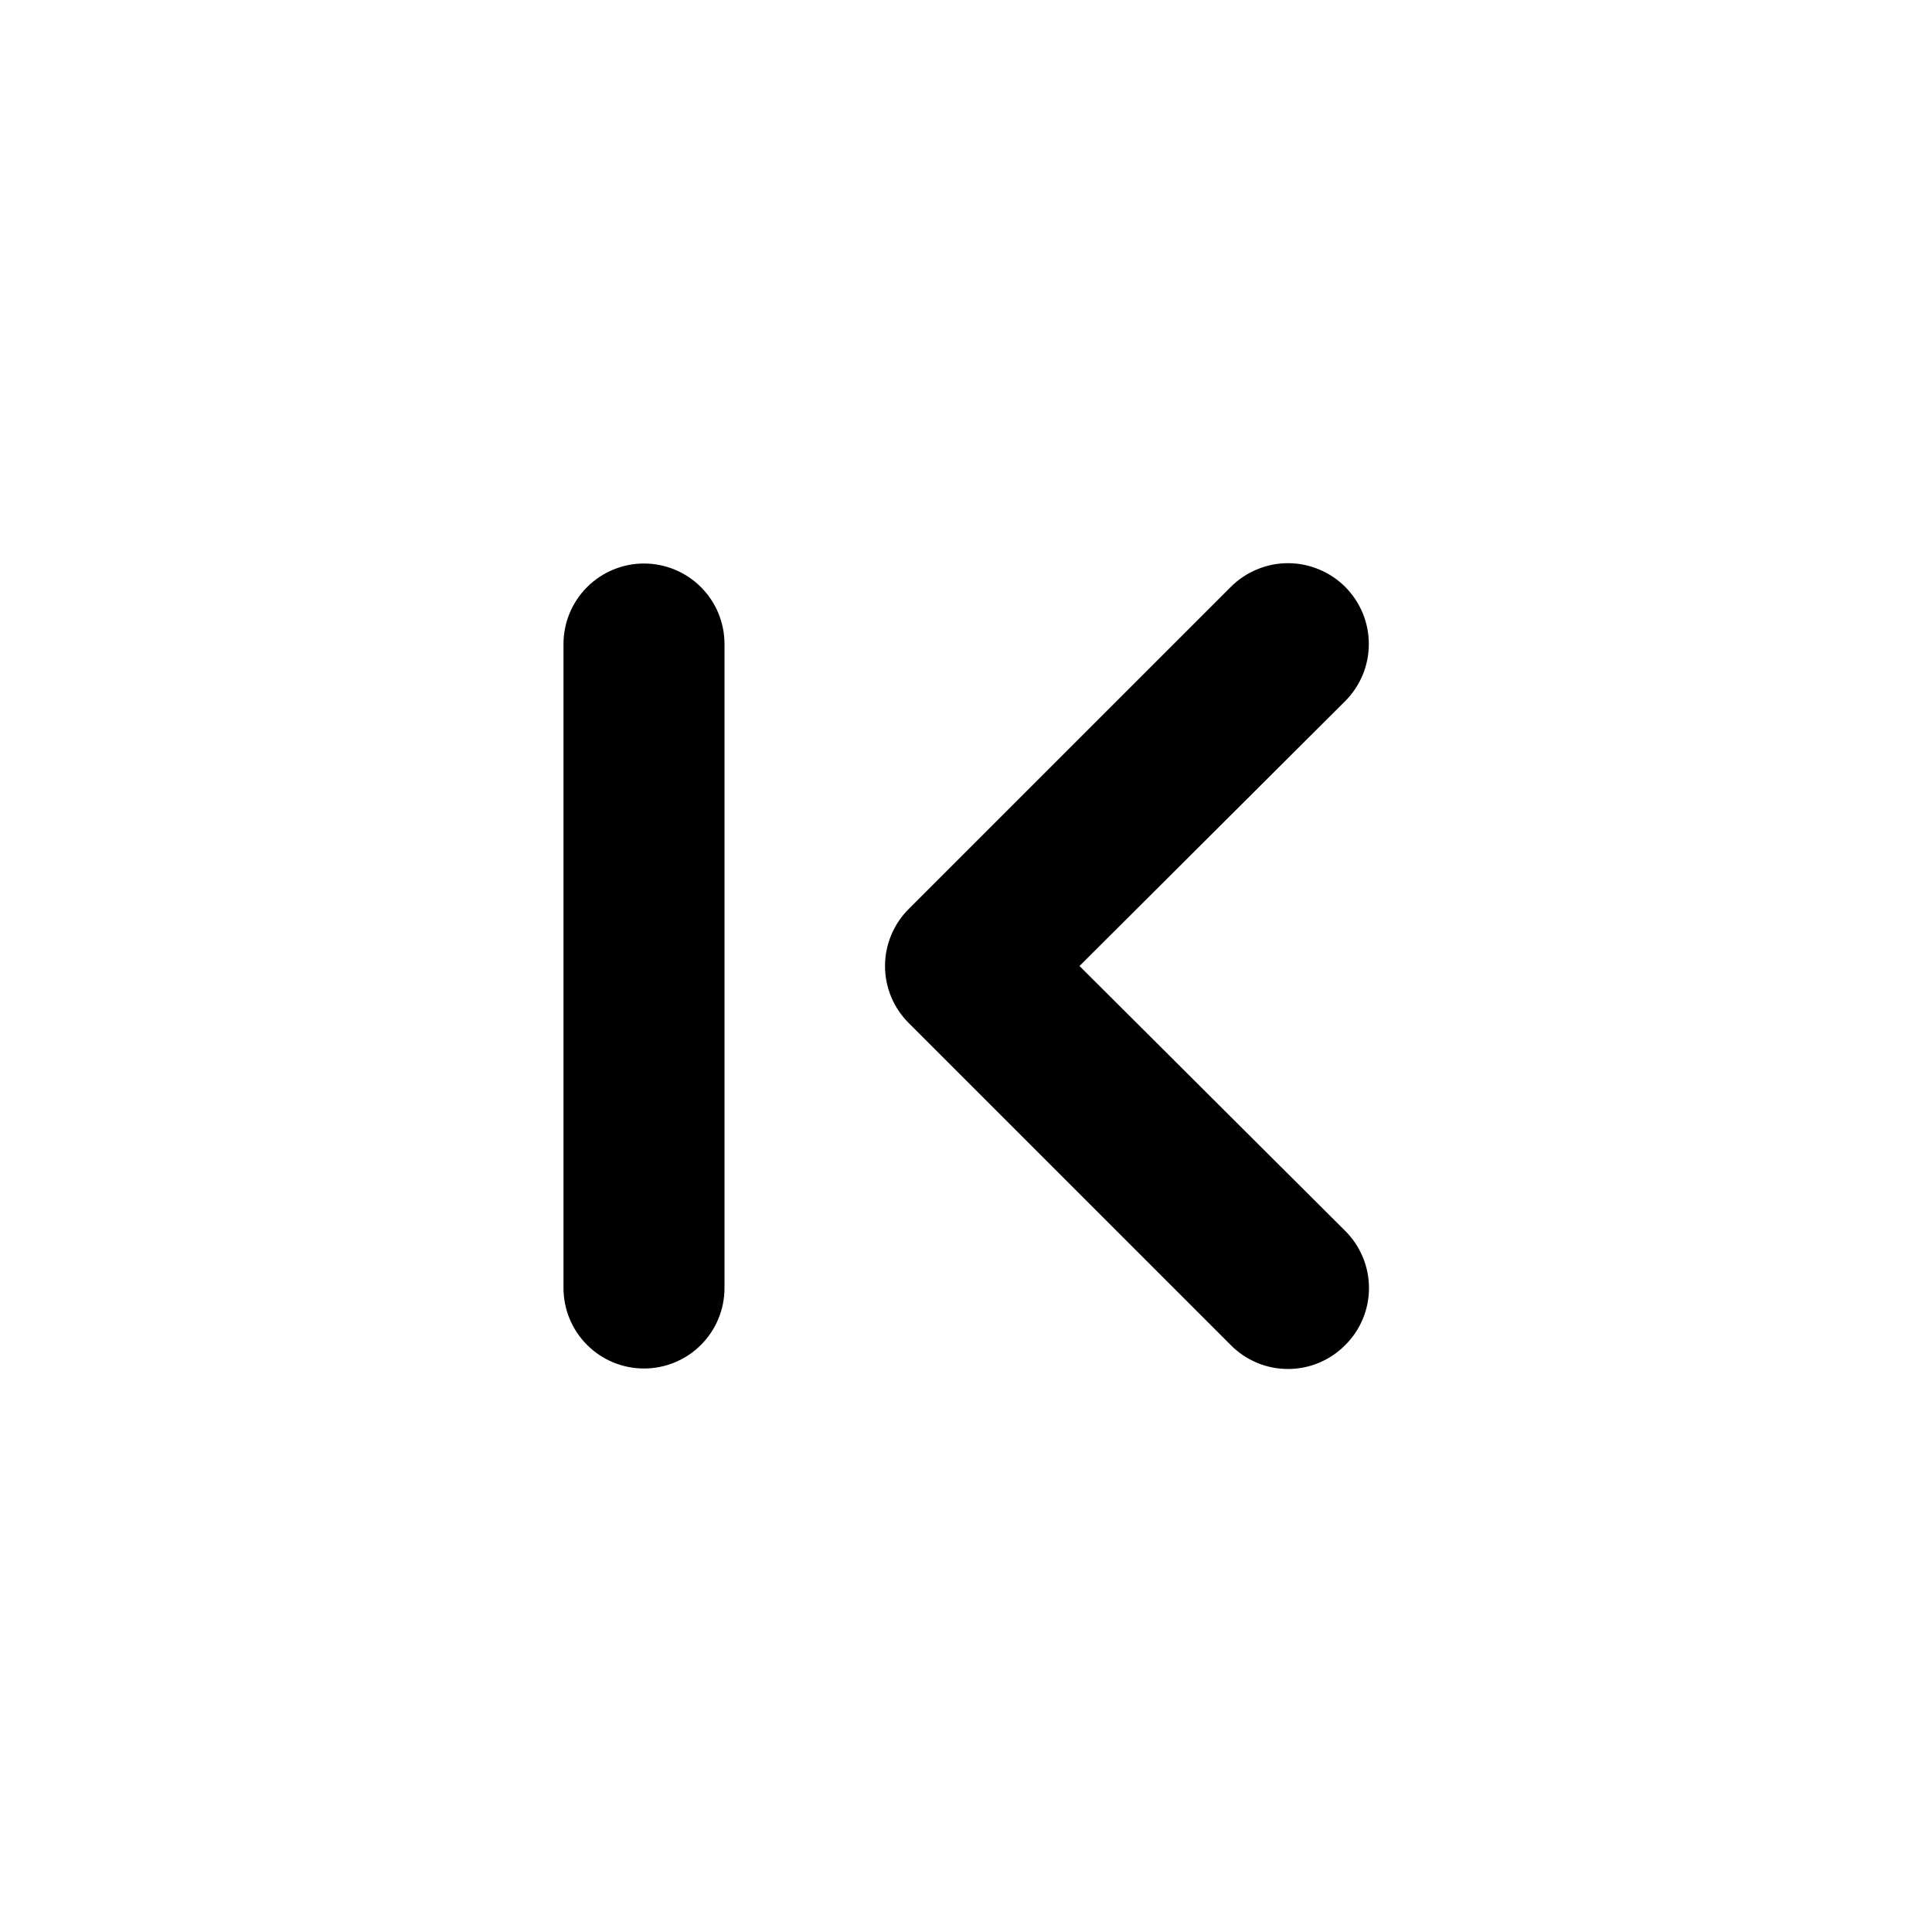<svg width="24" height="24" viewBox="0 0 24 24" fill="none" xmlns="http://www.w3.org/2000/svg">
<path d="M13.41 12L16.71 8.71C16.803 8.617 16.877 8.506 16.928 8.384C16.978 8.263 17.004 8.132 17.004 8C17.004 7.868 16.978 7.738 16.928 7.616C16.877 7.494 16.803 7.383 16.71 7.29C16.617 7.197 16.506 7.123 16.384 7.073C16.262 7.022 16.132 6.996 16 6.996C15.868 6.996 15.738 7.022 15.616 7.073C15.494 7.123 15.383 7.197 15.29 7.29L11.29 11.29C11.196 11.383 11.122 11.494 11.071 11.616C11.02 11.738 10.994 11.868 10.994 12C10.994 12.132 11.02 12.263 11.071 12.385C11.122 12.507 11.196 12.617 11.29 12.71L15.29 16.71C15.383 16.804 15.494 16.878 15.615 16.929C15.737 16.98 15.868 17.006 16 17.006C16.132 17.006 16.263 16.98 16.385 16.929C16.506 16.878 16.617 16.804 16.71 16.71C16.804 16.617 16.878 16.507 16.929 16.385C16.98 16.263 17.006 16.132 17.006 16C17.006 15.868 16.98 15.738 16.929 15.616C16.878 15.494 16.804 15.383 16.71 15.29L13.41 12ZM8 7C7.735 7 7.48 7.106 7.293 7.293C7.105 7.481 7 7.735 7 8V16C7 16.265 7.105 16.52 7.293 16.707C7.48 16.895 7.735 17 8 17C8.265 17 8.52 16.895 8.707 16.707C8.895 16.52 9 16.265 9 16V8C9 7.735 8.895 7.481 8.707 7.293C8.52 7.106 8.265 7 8 7Z" fill="black"/>
</svg>
